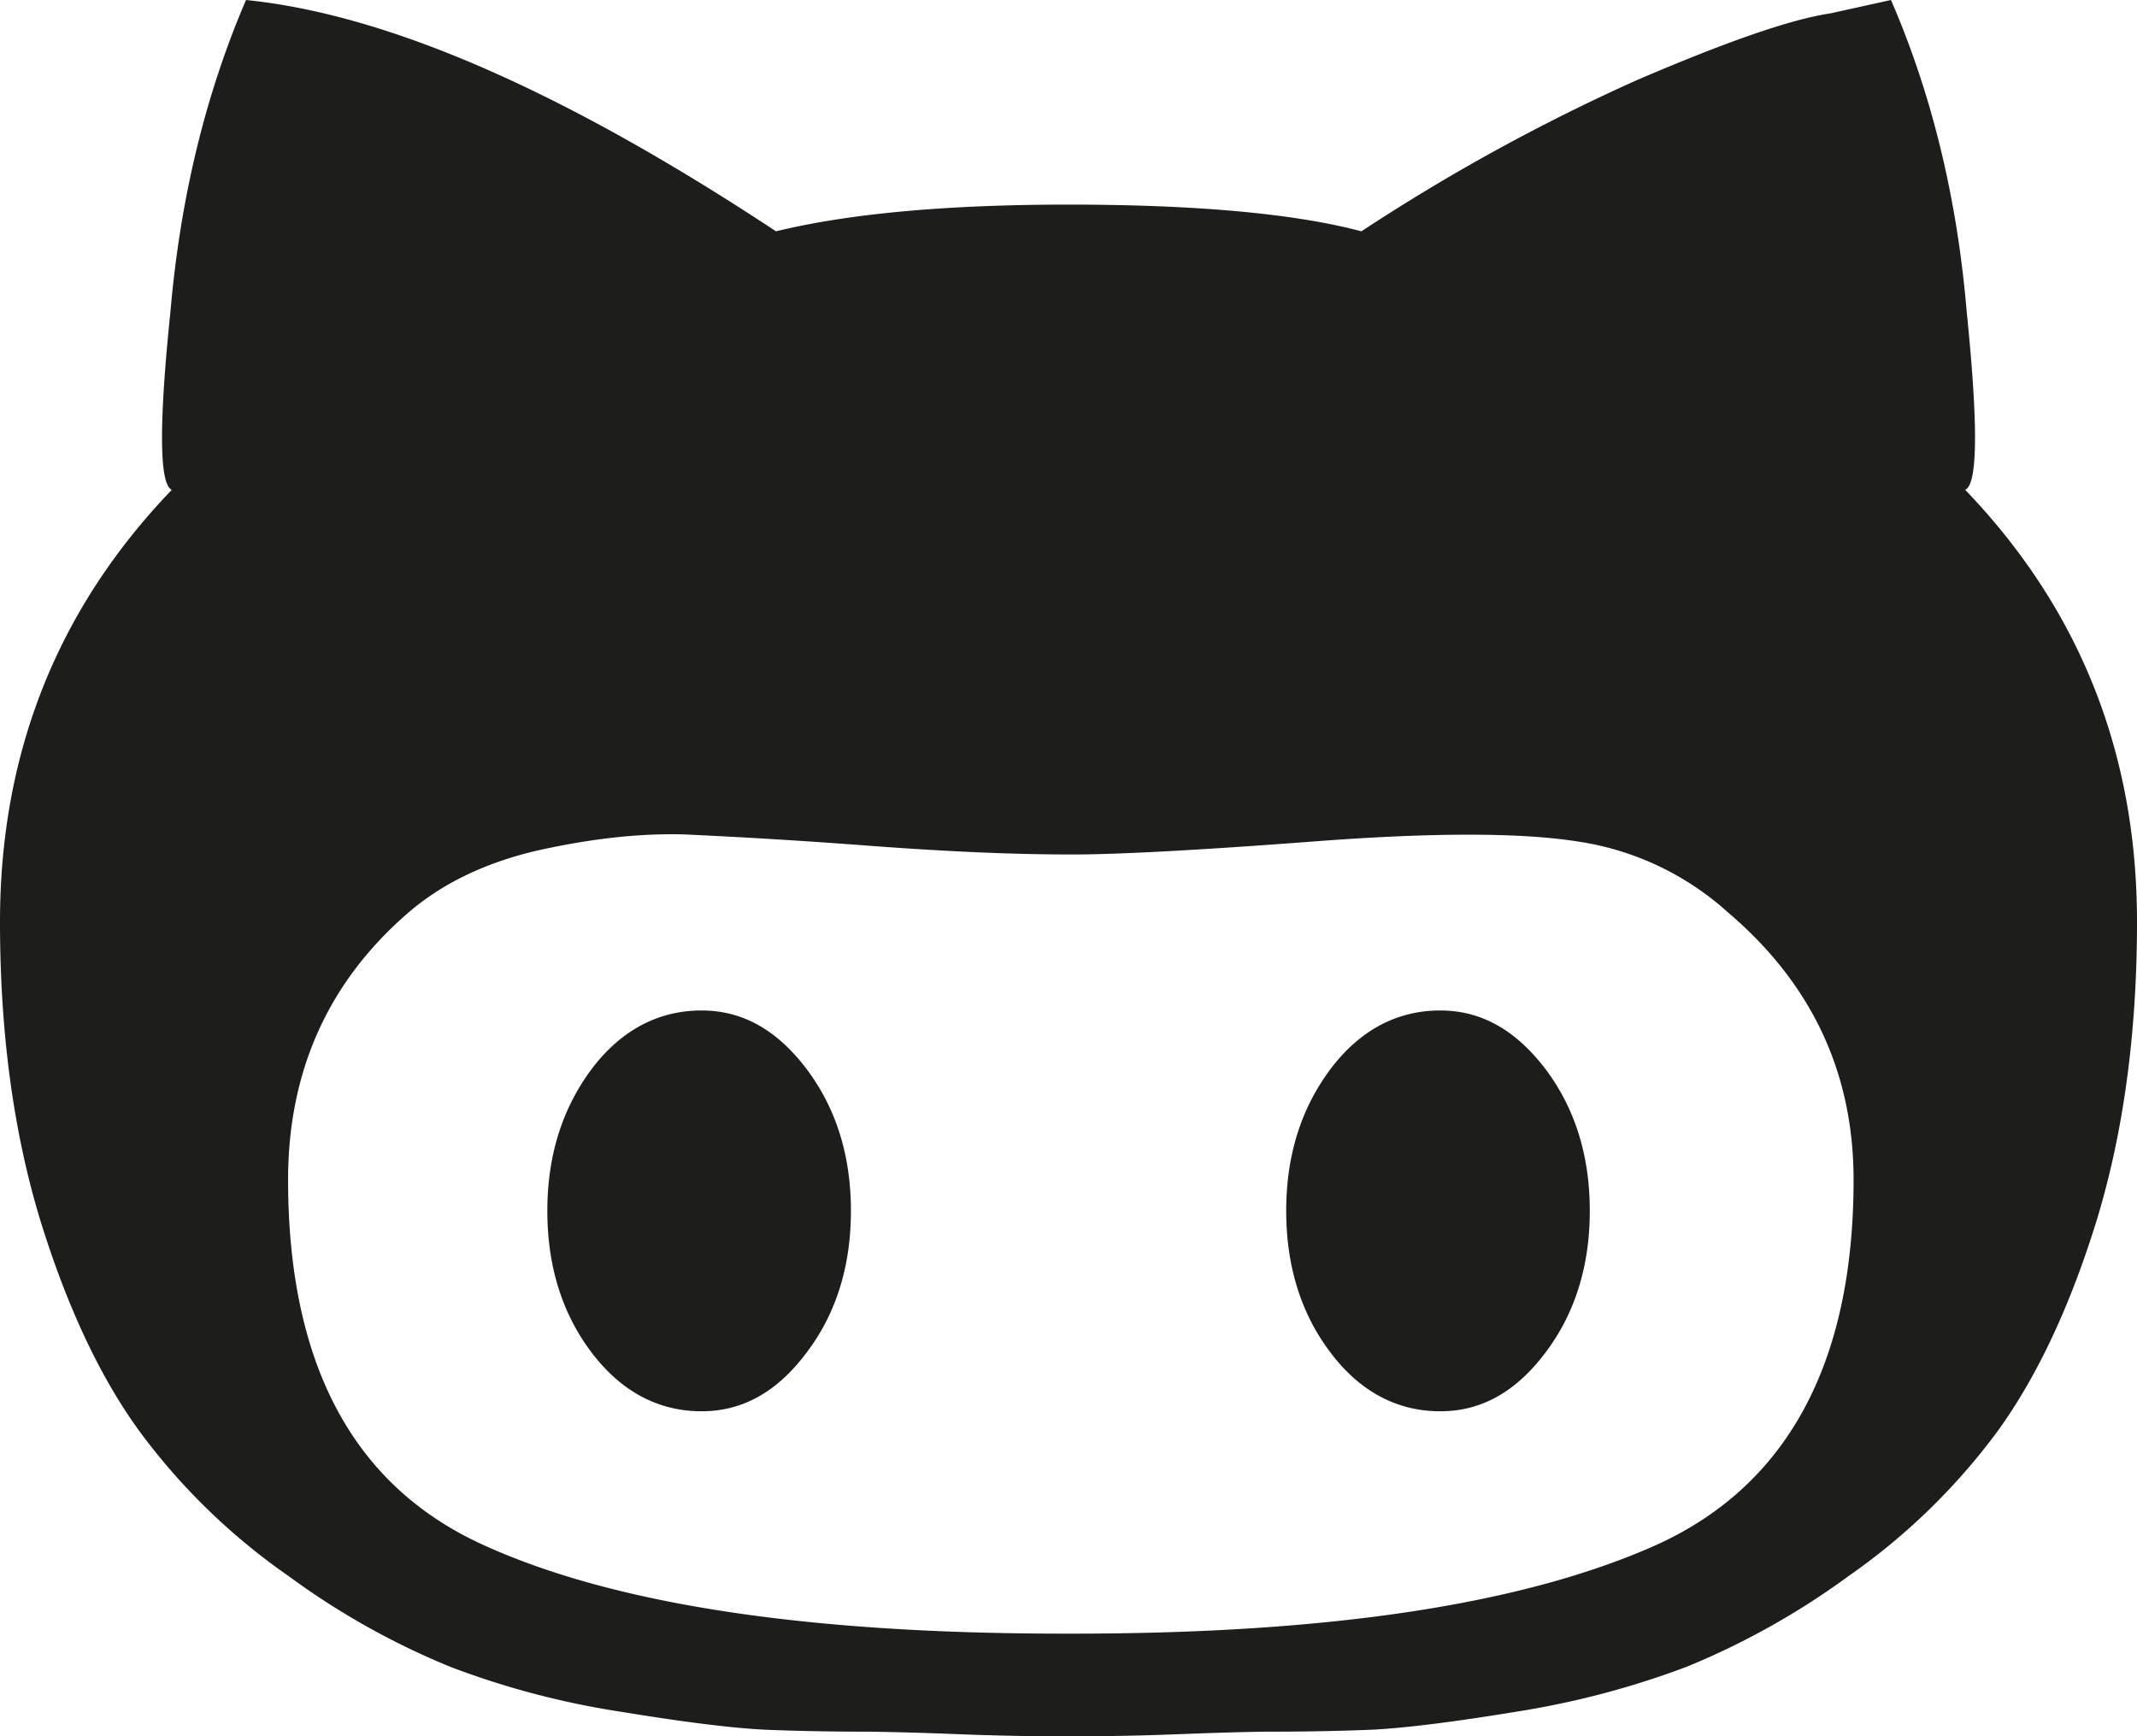<svg width="16" height="13" viewBox="0 0 16 13" fill="none" xmlns="http://www.w3.org/2000/svg">
    <path d="M10.783 7.566c.307 0 .562.145.784.433.22.29.336.644.336 1.068 0 .422-.117.779-.336 1.066-.22.29-.477.434-.784.434-.318 0-.597-.144-.817-.434-.22-.287-.336-.644-.336-1.066 0-.424.116-.777.336-1.068.22-.289.498-.433.817-.433zm3.931-3.898C15.567 4.556 16 5.634 16 6.902c0 .82-.098 1.558-.296 2.216-.2.653-.45 1.187-.747 1.597a4.776 4.776 0 0 1-1.114 1.084 5.71 5.71 0 0 1-1.217.682 6.46 6.46 0 0 1-1.27.335c-.476.078-.83.122-1.077.135-.244.01-.5.015-.783.015-.063 0-.278.004-.625.017a21.01 21.01 0 0 1-1.742 0 25.102 25.102 0 0 0-.625-.017c-.281 0-.54-.005-.783-.015-.249-.013-.601-.057-1.078-.135a6.241 6.241 0 0 1-1.27-.335 5.651 5.651 0 0 1-1.215-.682 4.76 4.76 0 0 1-1.115-1.084c-.298-.41-.547-.944-.747-1.597C.098 8.46 0 7.72 0 6.902c0-1.268.433-2.347 1.286-3.234-.094-.045-.097-.49-.01-1.333.073-.844.26-1.623.566-2.335C2.91.108 4.231.689 5.81 1.732c.533-.13 1.258-.2 2.191-.2.974 0 1.704.07 2.192.2A14.664 14.664 0 0 1 12.255.6c.667-.286 1.148-.455 1.45-.5L14.158 0c.308.71.496 1.49.567 2.335.086.842.083 1.287-.01 1.332zm-6.68 8.564c1.93 0 3.376-.221 4.367-.664.977-.443 1.477-1.356 1.477-2.734 0-.8-.312-1.468-.94-2.002a2.146 2.146 0 0 0-1.13-.532c-.429-.067-1.085-.067-1.966 0-.879.067-1.483.098-1.808.098-.44 0-.914-.02-1.507-.064a46.328 46.328 0 0 0-1.398-.086c-.336-.01-.696.03-1.095.118-.394.09-.719.246-.975.466-.595.513-.902 1.18-.902 2.002 0 1.378.486 2.291 1.462 2.734.972.443 2.415.664 4.346.664h.07zM5.253 7.566c.306 0 .562.145.782.433.22.29.336.644.336 1.068 0 .422-.116.779-.336 1.066-.219.29-.476.434-.782.434-.32 0-.597-.144-.819-.434-.22-.287-.336-.644-.336-1.066 0-.424.117-.777.336-1.068.22-.289.499-.433.819-.433z" fill="#1D1D1B"/>
</svg>
